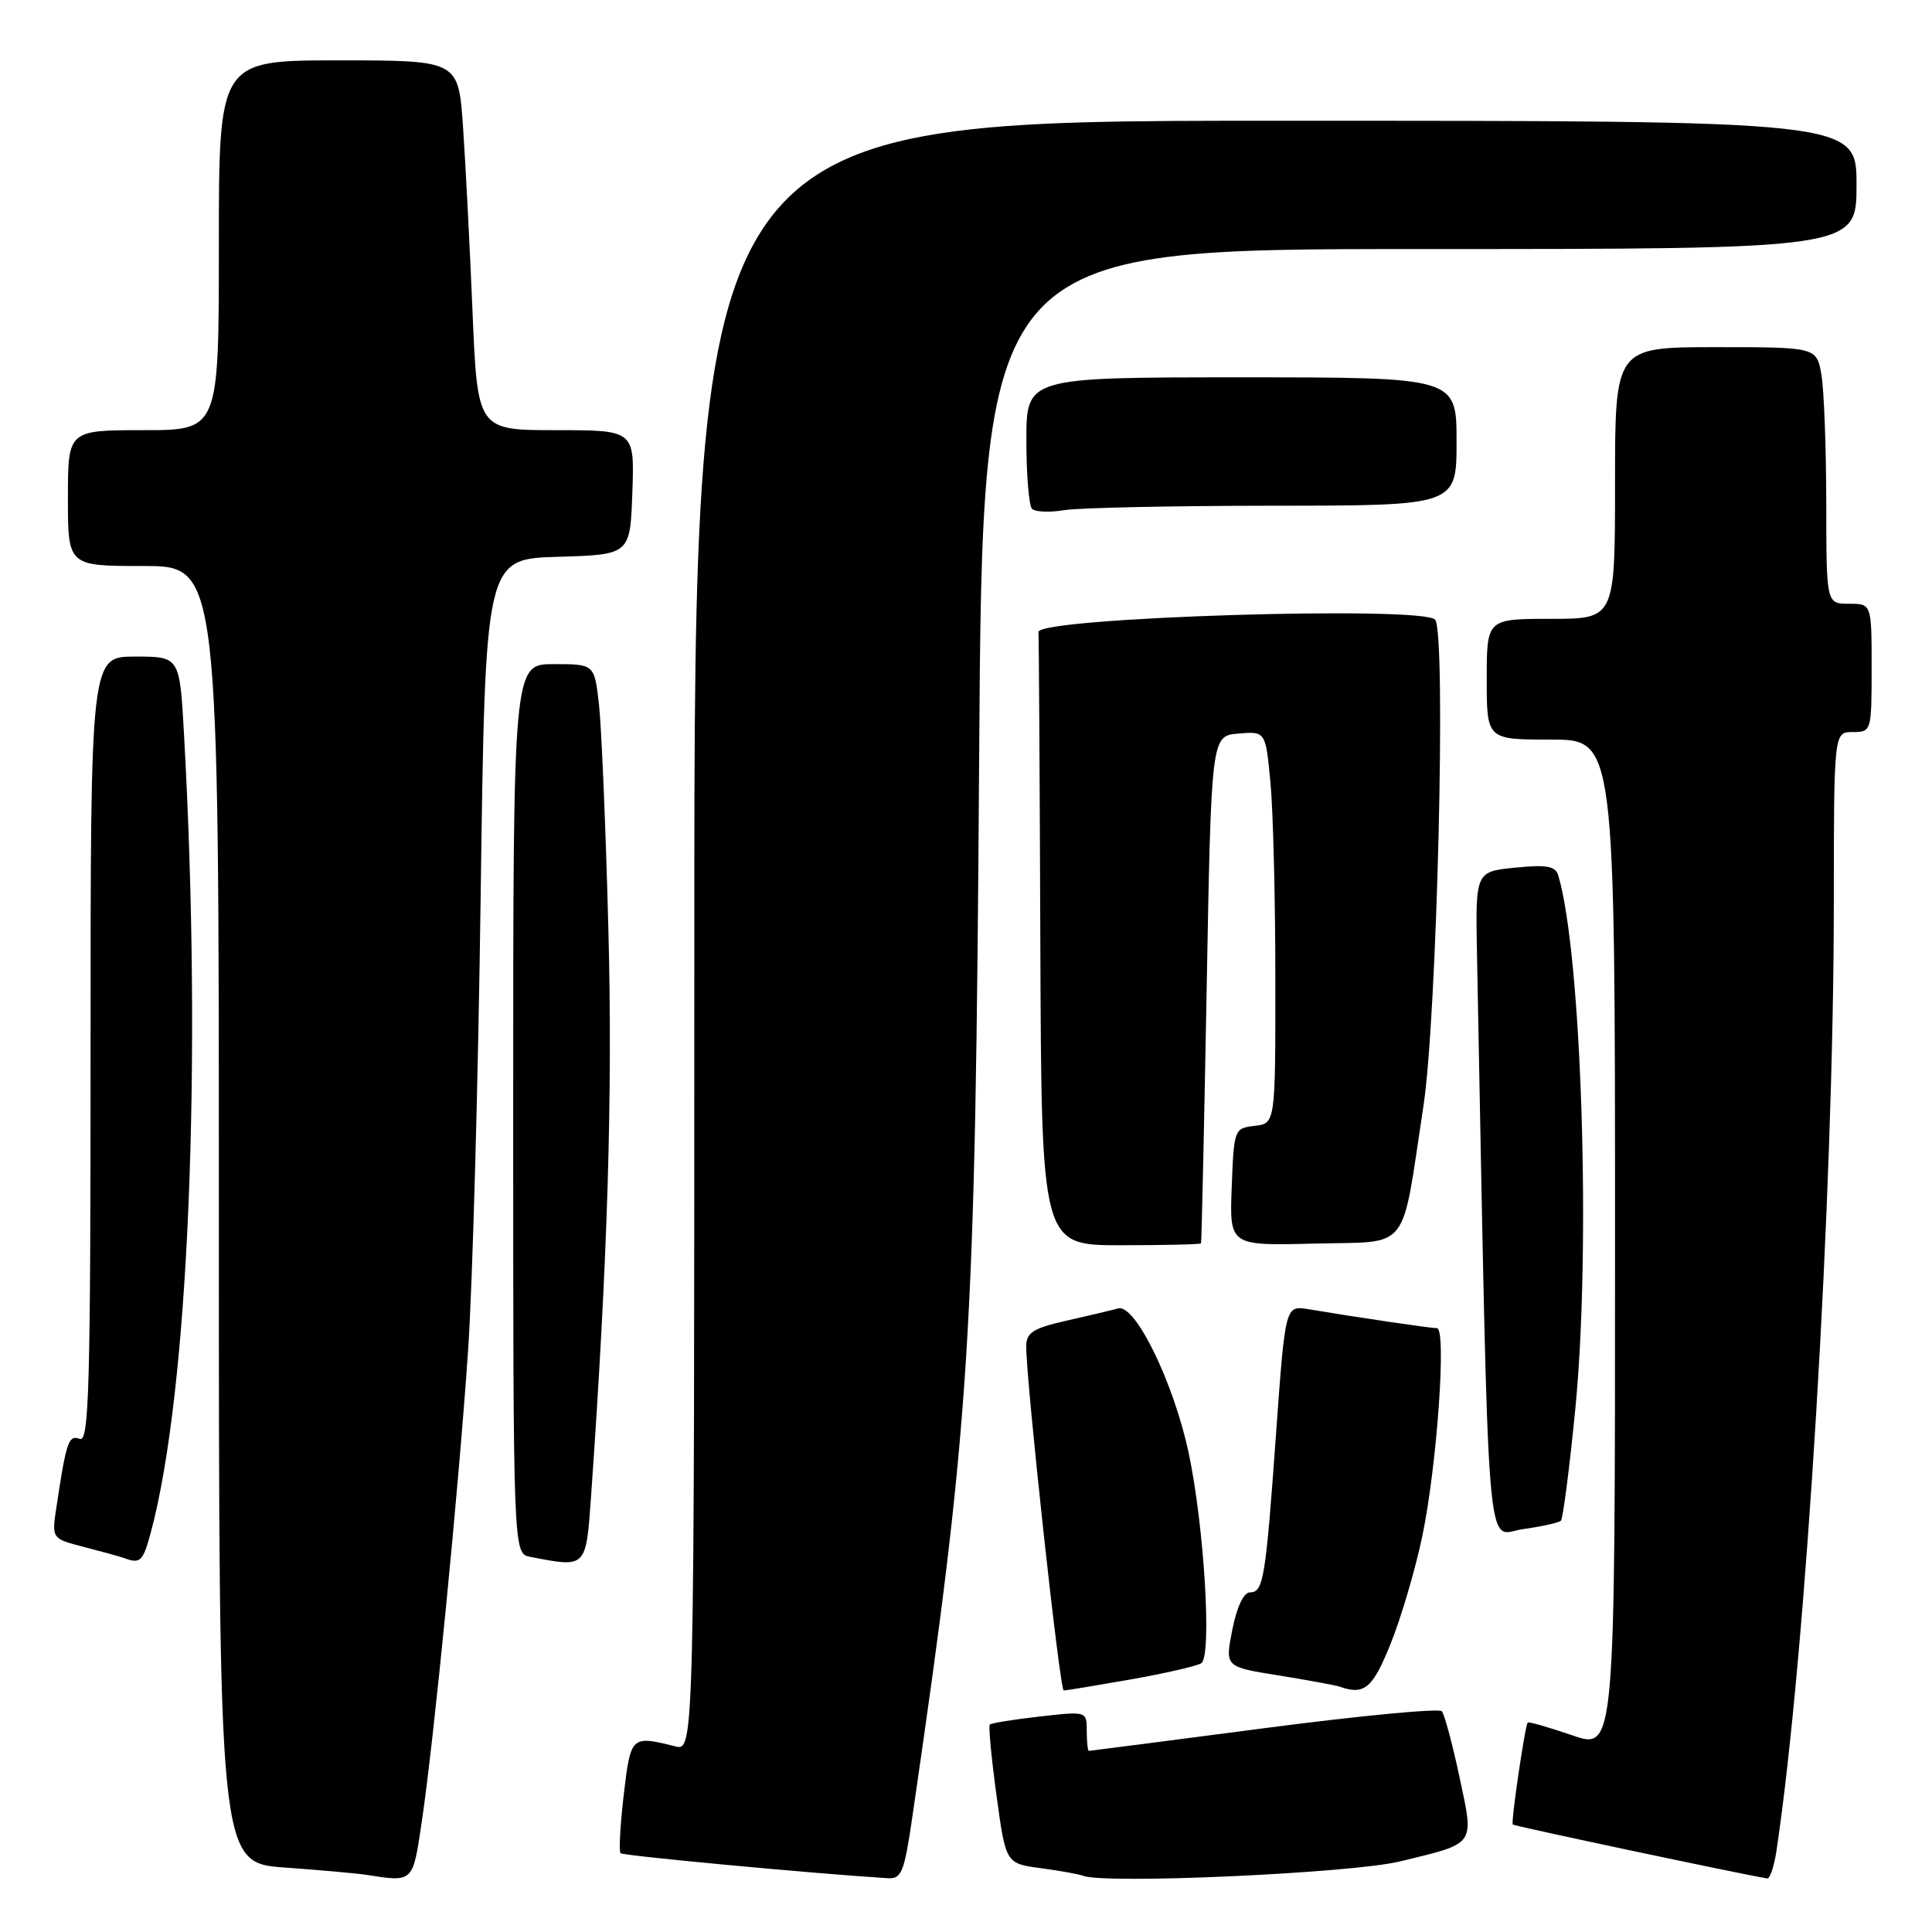 <?xml version="1.0" encoding="UTF-8" standalone="no"?>
<!DOCTYPE svg PUBLIC "-//W3C//DTD SVG 1.1//EN" "http://www.w3.org/Graphics/SVG/1.1/DTD/svg11.dtd" >
<svg xmlns="http://www.w3.org/2000/svg" xmlns:xlink="http://www.w3.org/1999/xlink" version="1.1" viewBox="0 0 256 256">
 <g >
 <path fill="currentColor"
d=" M 55.89 241.37 C 57.50 230.57 60.77 197.29 62.02 179.00 C 62.61 170.47 63.36 143.38 63.69 118.78 C 64.30 74.07 64.30 74.07 73.90 73.78 C 83.50 73.50 83.50 73.50 83.79 65.25 C 84.08 57.00 84.08 57.00 73.67 57.00 C 63.27 57.00 63.27 57.00 62.61 41.25 C 62.25 32.59 61.68 21.56 61.35 16.75 C 60.74 8.00 60.74 8.00 44.87 8.00 C 29.00 8.00 29.00 8.00 29.00 32.50 C 29.00 57.00 29.00 57.00 19.00 57.00 C 9.00 57.00 9.00 57.00 9.00 66.00 C 9.00 75.00 9.00 75.00 19.00 75.00 C 29.00 75.00 29.00 75.00 29.00 160.91 C 29.00 246.82 29.00 246.82 37.75 247.46 C 42.56 247.81 47.40 248.24 48.50 248.42 C 54.81 249.40 54.68 249.53 55.89 241.37 Z  M 120.89 240.75 C 128.59 187.96 129.23 177.78 129.74 100.75 C 130.18 33.00 130.18 33.00 188.09 33.00 C 246.00 33.00 246.00 33.00 246.00 24.50 C 246.00 16.00 246.00 16.00 169.00 16.00 C 92.00 16.00 92.00 16.00 92.00 124.02 C 92.00 232.04 92.00 232.04 89.47 231.40 C 83.64 229.94 83.57 230.00 82.65 237.81 C 82.18 241.84 81.99 245.32 82.23 245.56 C 82.57 245.90 107.80 248.26 117.59 248.87 C 119.47 248.99 119.81 248.15 120.89 240.75 Z  M 185.50 246.65 C 195.68 244.17 195.34 244.65 193.38 235.42 C 192.45 231.06 191.40 227.16 191.05 226.75 C 190.69 226.34 180.09 227.35 167.48 229.00 C 154.88 230.65 144.44 232.00 144.28 232.00 C 144.13 232.00 144.00 230.82 144.00 229.37 C 144.00 226.74 144.00 226.74 137.76 227.45 C 134.32 227.84 131.35 228.31 131.16 228.51 C 130.96 228.70 131.36 232.92 132.04 237.89 C 133.27 246.92 133.27 246.92 137.89 247.54 C 140.42 247.88 142.95 248.33 143.50 248.55 C 146.42 249.69 179.06 248.21 185.50 246.65 Z  M 235.39 245.25 C 239.31 219.08 242.98 158.39 242.99 119.75 C 243.00 97.00 243.00 97.00 245.50 97.00 C 247.97 97.00 248.00 96.90 248.00 88.50 C 248.00 80.00 248.00 80.00 245.00 80.00 C 242.00 80.00 242.00 80.00 241.99 66.75 C 241.98 59.46 241.70 51.81 241.36 49.75 C 240.74 46.00 240.74 46.00 227.37 46.00 C 214.00 46.00 214.00 46.00 214.00 64.00 C 214.00 82.00 214.00 82.00 205.50 82.00 C 197.00 82.00 197.00 82.00 197.00 90.00 C 197.00 98.00 197.00 98.00 205.50 98.00 C 214.00 98.00 214.00 98.00 214.00 164.95 C 214.00 231.89 214.00 231.89 208.34 229.94 C 205.22 228.87 202.57 228.11 202.43 228.25 C 202.07 228.64 200.19 241.47 200.45 241.76 C 200.64 241.97 231.47 248.50 234.16 248.90 C 234.53 248.96 235.08 247.31 235.39 245.25 Z  M 149.78 222.54 C 154.33 221.74 158.56 220.77 159.17 220.39 C 160.61 219.51 159.57 202.24 157.50 192.50 C 155.52 183.21 150.43 172.76 148.17 173.37 C 147.25 173.62 144.14 174.36 141.25 175.01 C 136.92 175.99 136.00 176.58 135.98 178.35 C 135.95 182.87 140.42 224.00 140.95 224.00 C 141.25 224.00 145.23 223.34 149.78 222.54 Z  M 184.31 217.69 C 185.70 214.21 187.58 207.81 188.48 203.46 C 190.43 194.02 191.69 176.00 190.40 175.99 C 189.52 175.99 179.65 174.53 173.40 173.48 C 170.31 172.97 170.31 172.97 169.10 189.73 C 167.70 209.28 167.42 211.00 165.61 211.00 C 164.80 211.00 163.88 212.94 163.29 215.94 C 162.31 220.87 162.31 220.87 169.41 222.00 C 173.31 222.63 176.95 223.30 177.50 223.49 C 180.81 224.65 181.90 223.72 184.31 217.69 Z  M 19.97 203.11 C 25.01 184.41 26.82 140.96 24.38 97.25 C 23.81 87.00 23.81 87.00 17.90 87.00 C 12.00 87.00 12.00 87.00 12.00 139.11 C 12.00 183.93 11.80 191.14 10.57 190.66 C 9.09 190.10 8.78 191.00 7.48 199.69 C 6.84 203.88 6.84 203.88 11.17 204.99 C 13.55 205.61 15.95 206.27 16.50 206.47 C 18.59 207.24 18.95 206.89 19.97 203.11 Z  M 78.32 198.25 C 80.53 166.85 81.19 145.02 80.61 123.00 C 80.26 109.53 79.69 96.14 79.36 93.25 C 78.75 88.00 78.75 88.00 73.37 88.00 C 68.00 88.00 68.00 88.00 68.00 146.93 C 68.00 205.86 68.00 205.86 70.25 206.29 C 77.74 207.74 77.64 207.84 78.32 198.25 Z  M 206.83 201.50 C 207.10 201.23 207.96 194.60 208.73 186.76 C 210.83 165.51 209.58 126.33 206.47 115.97 C 206.10 114.76 204.91 114.55 200.75 114.97 C 195.50 115.50 195.50 115.50 195.71 126.50 C 197.33 209.99 196.80 203.30 201.79 202.62 C 204.29 202.27 206.56 201.77 206.83 201.50 Z  M 159.14 164.75 C 159.22 164.61 159.55 149.43 159.89 131.00 C 160.50 97.50 160.50 97.50 164.10 97.20 C 167.70 96.90 167.70 96.90 168.34 103.70 C 168.70 107.44 168.99 119.13 168.99 129.68 C 169.00 148.87 169.00 148.87 166.25 149.18 C 163.54 149.50 163.50 149.62 163.21 157.28 C 162.91 165.07 162.91 165.07 174.16 164.78 C 187.04 164.46 185.61 166.26 188.62 146.50 C 190.41 134.74 191.64 84.25 190.18 82.13 C 188.86 80.22 137.44 81.81 137.60 83.75 C 137.66 84.44 137.77 103.00 137.85 125.00 C 138.00 165.00 138.00 165.00 148.50 165.00 C 154.28 165.00 159.06 164.89 159.14 164.75 Z  M 168.75 67.01 C 193.00 67.00 193.00 67.00 193.00 58.50 C 193.00 50.00 193.00 50.00 164.50 50.00 C 136.00 50.00 136.00 50.00 136.00 58.33 C 136.00 62.92 136.34 67.01 136.75 67.42 C 137.16 67.84 139.07 67.92 141.00 67.60 C 142.93 67.28 155.41 67.02 168.75 67.01 Z "/>
</g>
</svg>